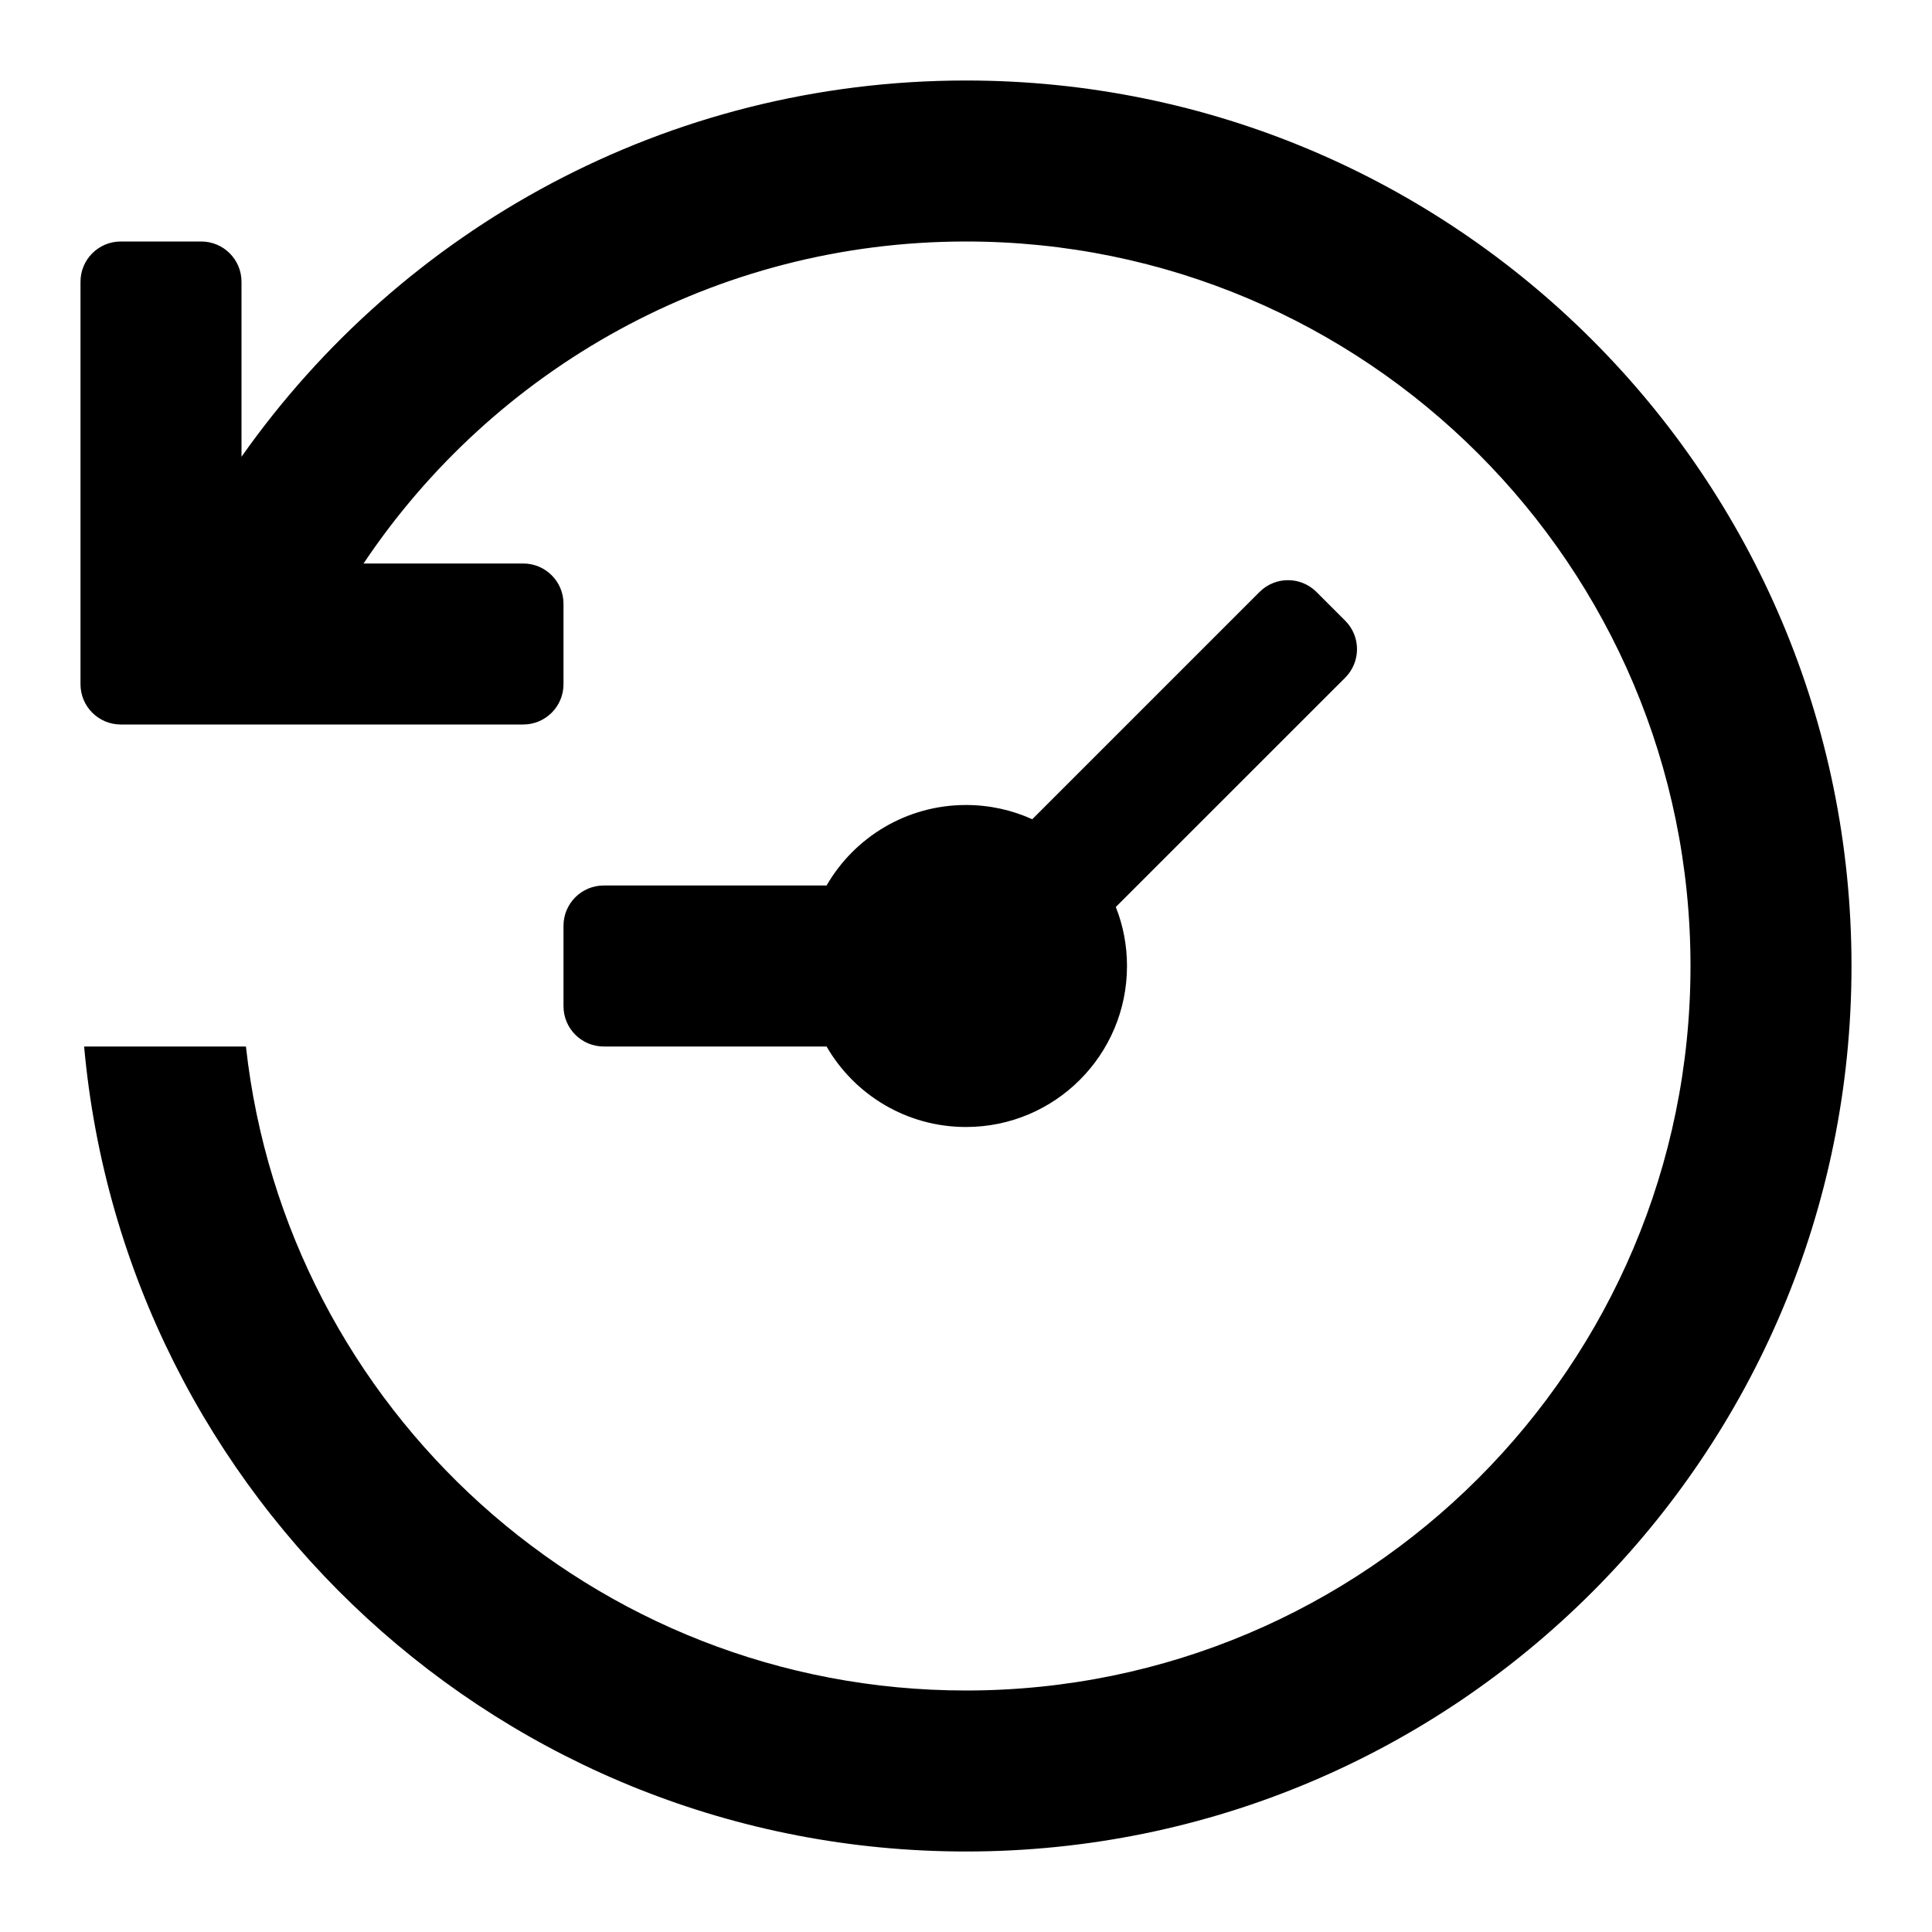 <svg width="24" height="24" viewBox="0 0 24 24" fill="none" xmlns="http://www.w3.org/2000/svg">
<g id="n-icon-history-clock">
<g id="n-icon">
<g id="Union">
<path d="M3.055 13C3.552 17.5 7.367 21 12 21C16.971 21 21 16.971 21 12C21 7.029 16.971 3 12 3C8.88 3 6.13 4.588 4.516 7L6.5 7C6.776 7 7 7.224 7 7.5V8.5C7 8.776 6.776 9 6.5 9H1.5C1.224 9 1 8.776 1 8.5V3.5C1 3.224 1.224 3 1.5 3H2.5C2.776 3 3 3.224 3 3.5L3 5.674C4.991 2.847 8.28 1 12 1C18.075 1 23 5.925 23 12C23 18.075 18.075 23 12 23C6.262 23 1.55 18.607 1.045 13H3.055Z" fill="black"/>
<path d="M12 10C11.26 10 10.613 10.402 10.268 11H7.5C7.224 11 7 11.224 7 11.5V12.5C7 12.776 7.224 13 7.5 13H10.268C10.613 13.598 11.26 14 12 14C13.105 14 14 13.105 14 12C14 11.741 13.951 11.494 13.861 11.267L16.711 8.418C16.906 8.222 16.906 7.906 16.711 7.711L16.354 7.354C16.158 7.158 15.842 7.158 15.646 7.354L12.823 10.177C12.572 10.063 12.293 10 12 10Z" fill="black"/>
</g>
</g>
</g>
</svg>
